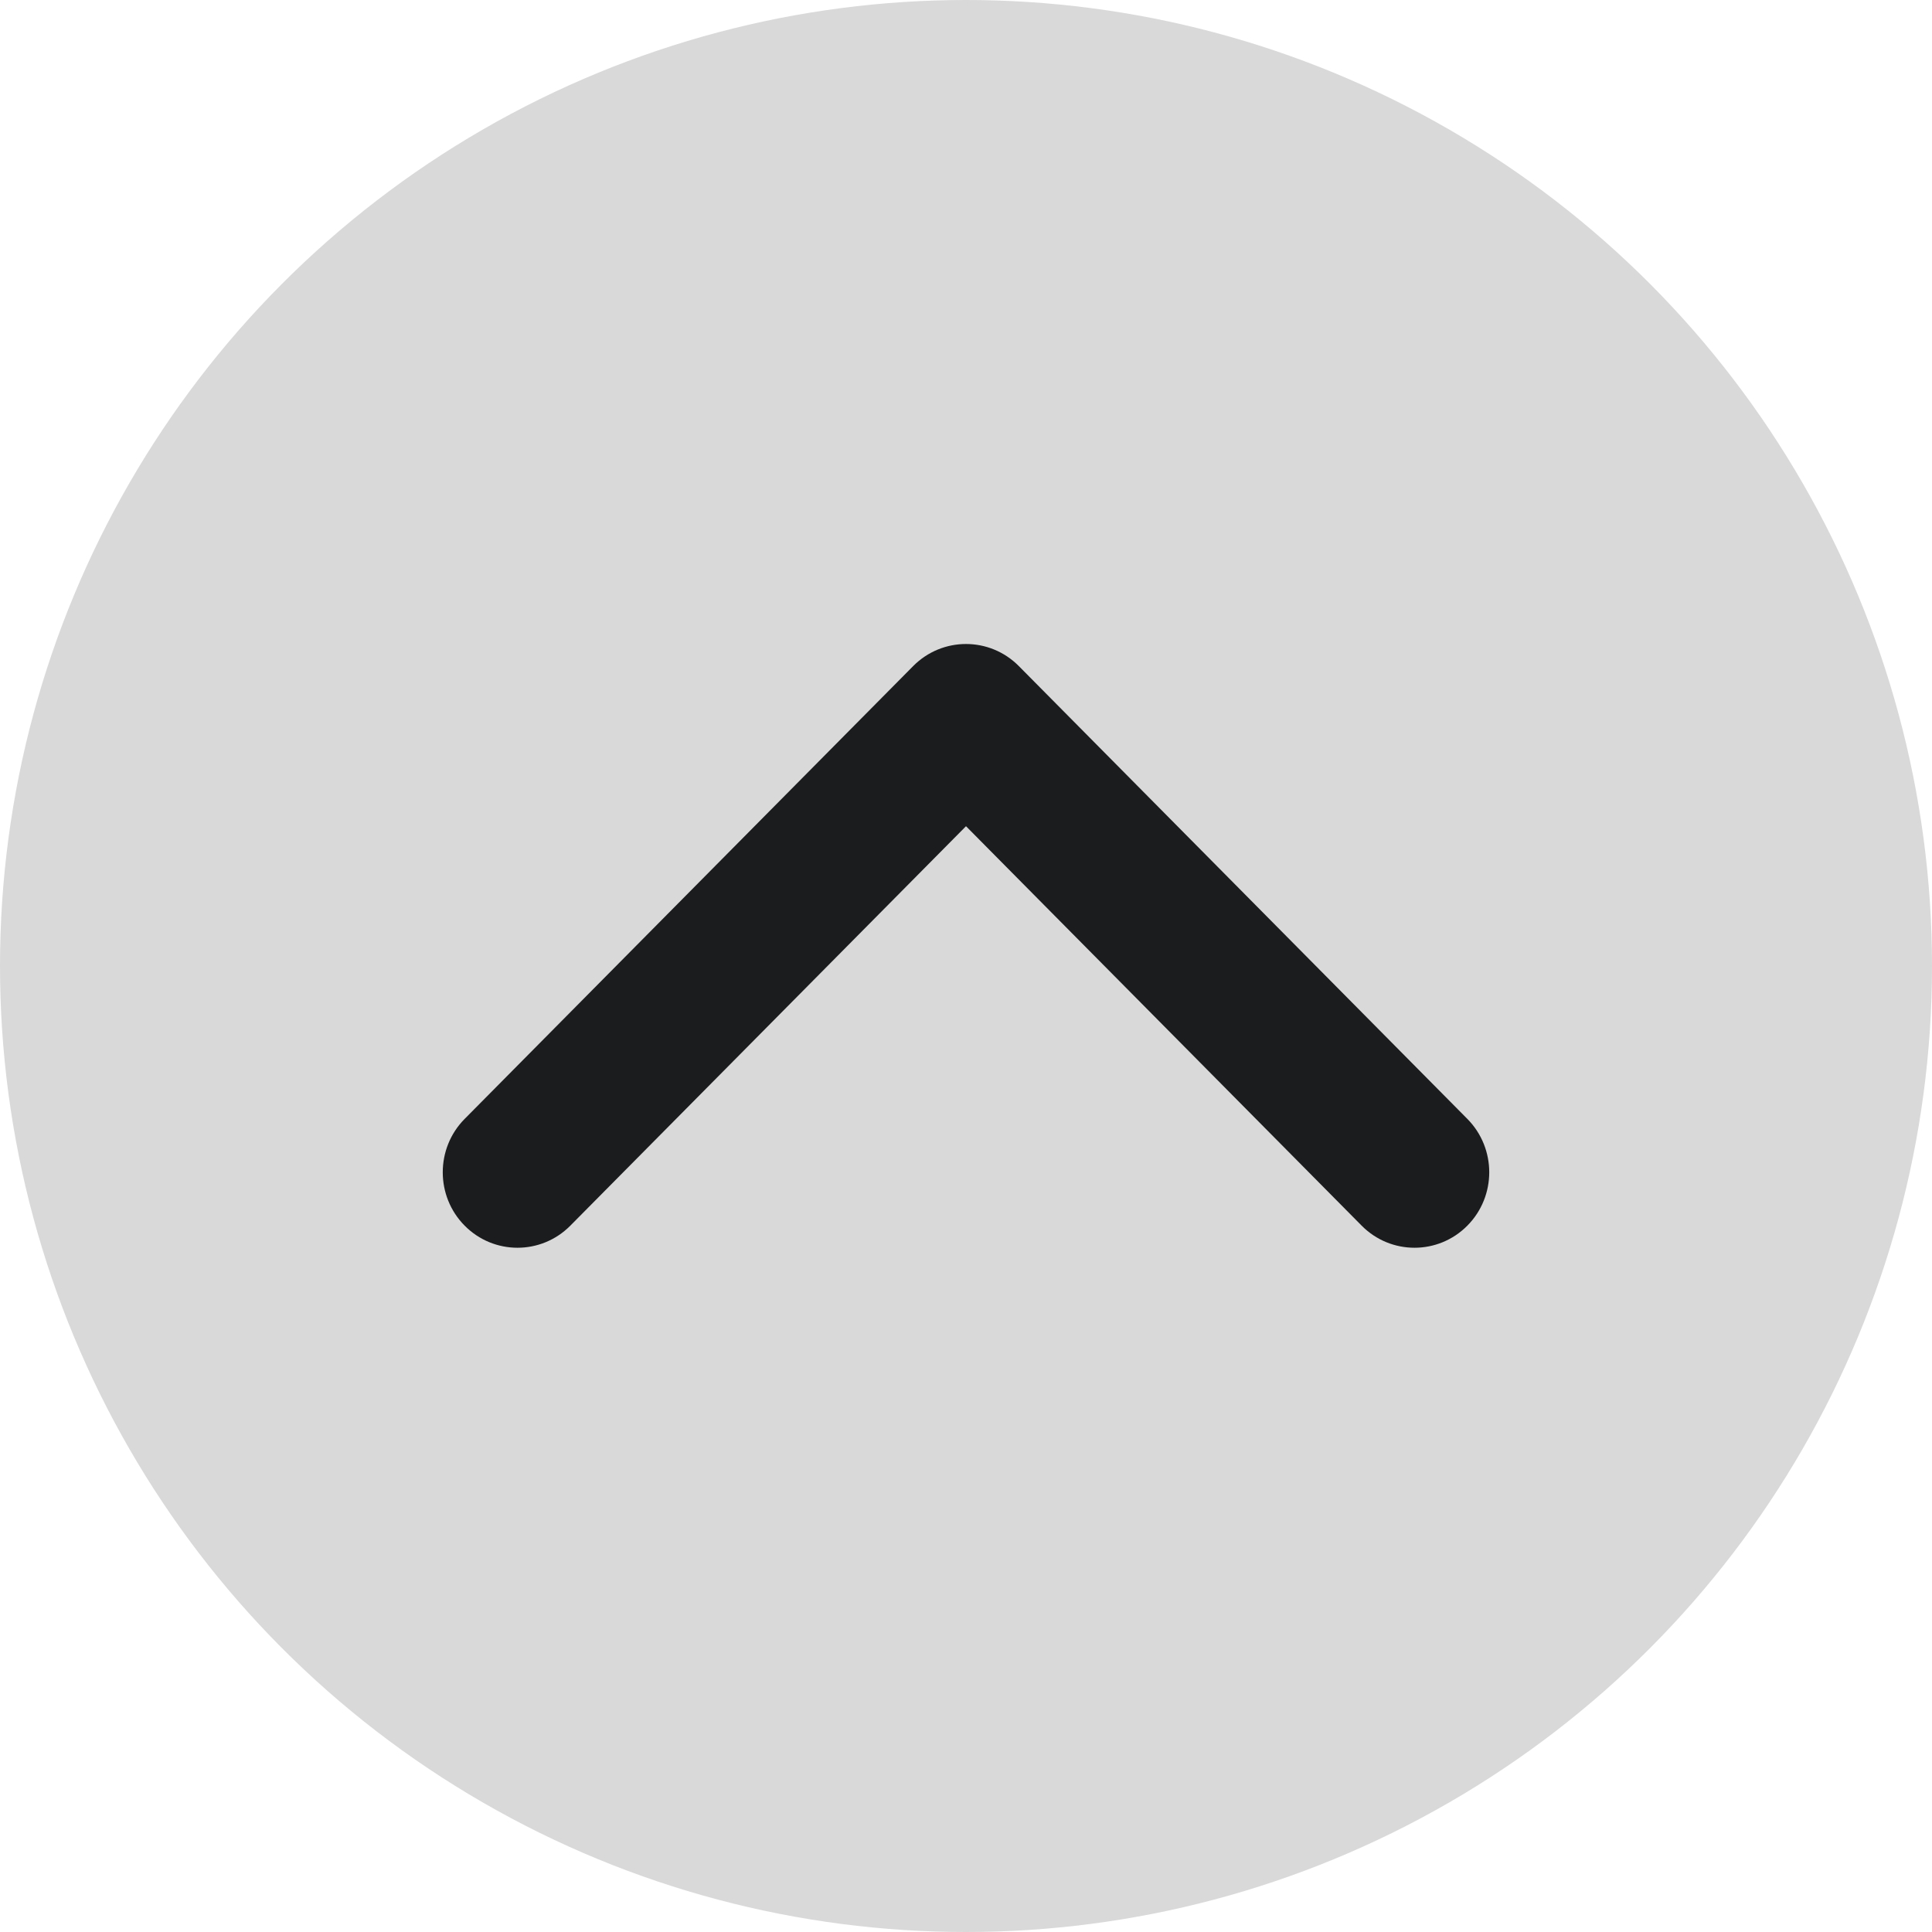 <svg width="48" height="48" viewBox="0 0 48 48" fill="none" xmlns="http://www.w3.org/2000/svg">
<g id="Group 1000004343">
<circle id="Ellipse 2846" cx="24" cy="24" r="24" fill="#D9D9D9"/>
<path id="Vector (Stroke)" fill-rule="evenodd" clip-rule="evenodd" d="M11.544 30.451C12.269 31.183 13.445 31.183 14.17 30.451L24 20.527L33.83 30.451C34.555 31.183 35.731 31.183 36.456 30.451C37.181 29.719 37.181 28.531 36.456 27.799L25.313 16.549C24.588 15.817 23.412 15.817 22.687 16.549L11.544 27.799C10.819 28.531 10.819 29.719 11.544 30.451Z" fill="#1B1C1E"/>
</g>
</svg>
